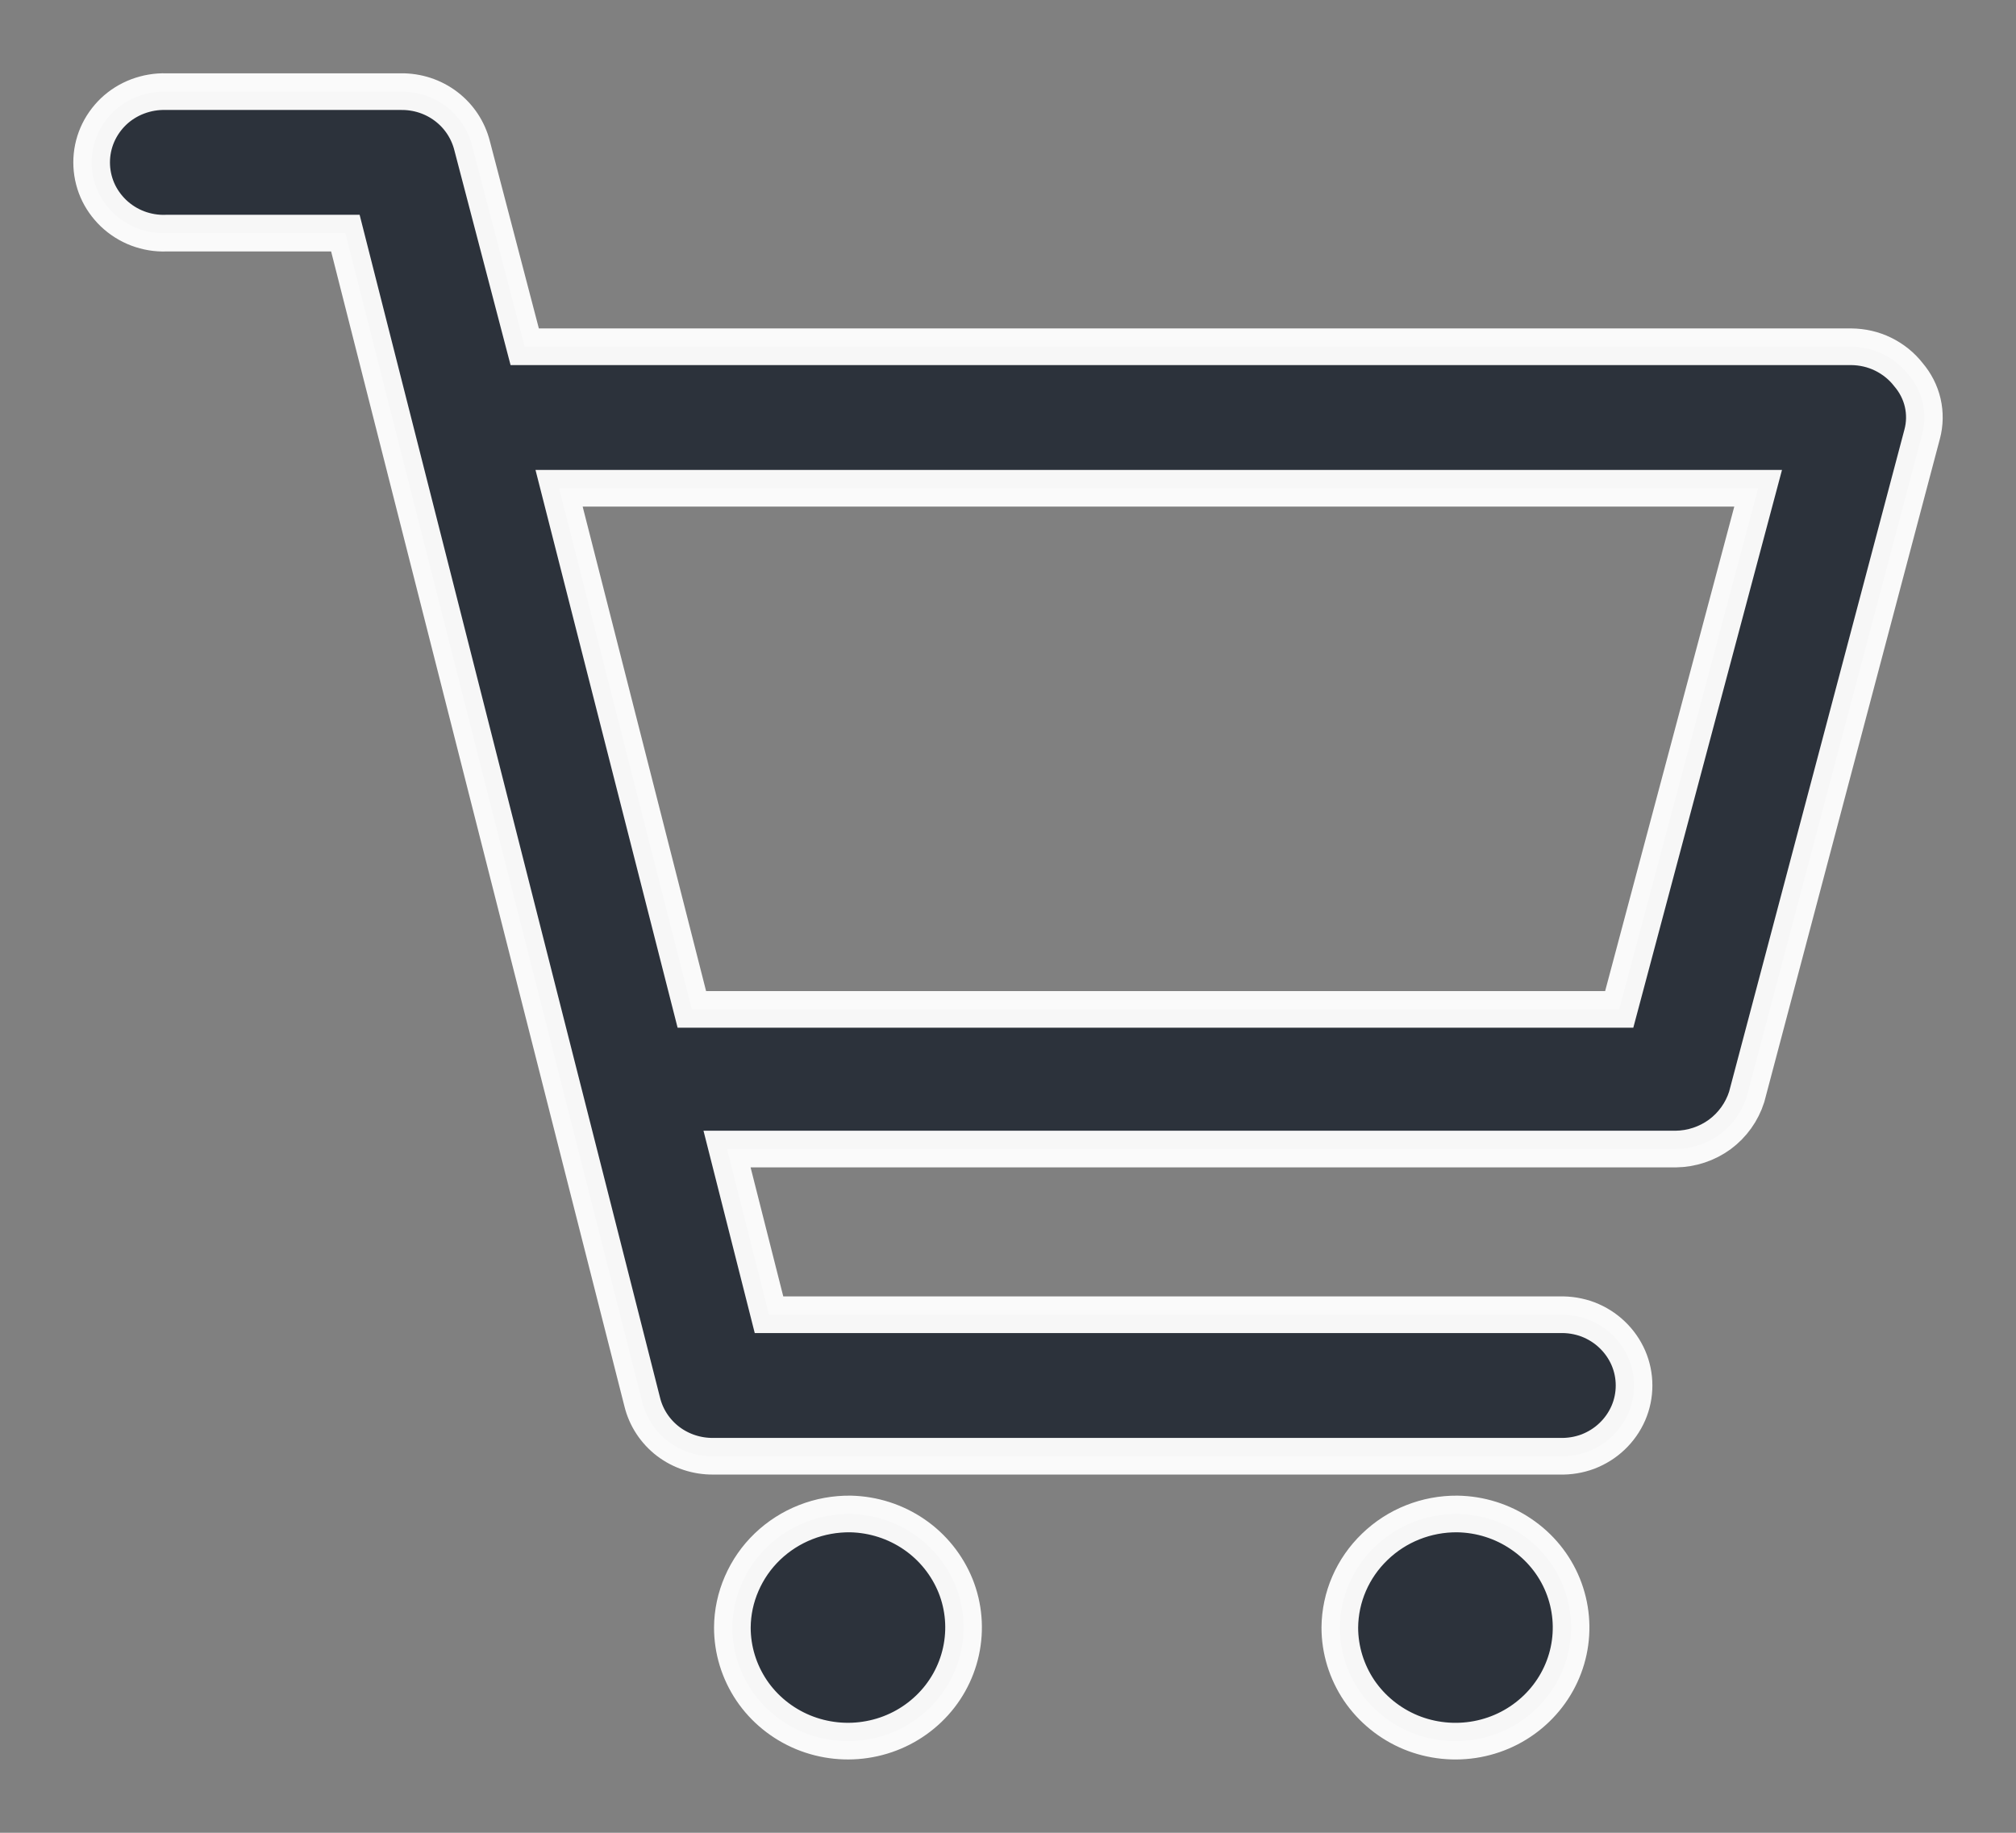 <svg width="22" height="20" viewBox="0 0 22 20" fill="none" xmlns="http://www.w3.org/2000/svg">
<rect x="0" y="0" width="22" height="20" fill="#808080" stroke="none"/>
<path opacity="0.96" fill-rule="evenodd" clip-rule="evenodd" d="M20.826 4.088C20.753 3.994 20.658 3.918 20.55 3.865C20.442 3.812 20.323 3.785 20.202 3.784H5.726L5.152 1.59C5.109 1.42 5.01 1.269 4.869 1.162C4.729 1.055 4.555 0.998 4.377 1H1.812C1.706 0.997 1.602 1.015 1.503 1.052C1.405 1.089 1.315 1.145 1.239 1.217C1.164 1.289 1.103 1.376 1.062 1.471C1.021 1.566 1 1.669 1 1.772C1 1.876 1.021 1.978 1.062 2.074C1.103 2.169 1.164 2.255 1.239 2.327C1.315 2.399 1.405 2.456 1.503 2.493C1.602 2.53 1.706 2.548 1.812 2.544H3.769L7.009 15.301C7.051 15.471 7.151 15.622 7.291 15.729C7.432 15.836 7.606 15.893 7.784 15.891H17.02C17.125 15.894 17.23 15.877 17.329 15.84C17.427 15.802 17.517 15.746 17.592 15.674C17.668 15.602 17.728 15.516 17.77 15.42C17.811 15.325 17.832 15.223 17.832 15.119C17.832 15.015 17.811 14.913 17.77 14.818C17.728 14.722 17.668 14.636 17.592 14.564C17.517 14.492 17.427 14.436 17.329 14.398C17.23 14.361 17.125 14.344 17.02 14.347H8.392L7.934 12.539H18.286C18.46 12.537 18.628 12.481 18.768 12.379C18.907 12.276 19.009 12.133 19.061 11.97L20.976 4.738C21.006 4.626 21.008 4.508 20.982 4.395C20.956 4.282 20.902 4.177 20.826 4.088ZM17.67 11.015H7.55L6.101 5.328H19.186L17.67 11.015ZM9.283 16.521C9.531 16.527 9.772 16.604 9.976 16.744C10.179 16.883 10.336 17.079 10.428 17.306C10.519 17.533 10.539 17.781 10.487 18.02C10.435 18.258 10.313 18.477 10.135 18.647C9.958 18.817 9.733 18.933 9.489 18.978C9.245 19.024 8.992 18.997 8.764 18.903C8.535 18.808 8.339 18.649 8.202 18.446C8.065 18.242 7.992 18.004 7.992 17.76C7.993 17.595 8.028 17.432 8.094 17.281C8.16 17.129 8.255 16.992 8.375 16.877C8.495 16.762 8.637 16.671 8.793 16.61C8.948 16.549 9.115 16.519 9.283 16.521ZM15.904 16.521C16.153 16.525 16.395 16.601 16.599 16.74C16.804 16.878 16.963 17.073 17.055 17.3C17.147 17.527 17.169 17.776 17.118 18.015C17.067 18.254 16.945 18.473 16.768 18.644C16.59 18.816 16.366 18.932 16.121 18.978C15.877 19.024 15.624 18.998 15.395 18.904C15.166 18.809 14.97 18.65 14.832 18.447C14.695 18.243 14.621 18.004 14.621 17.76C14.624 17.428 14.761 17.112 15.002 16.88C15.242 16.647 15.567 16.518 15.904 16.521Z" fill="#292F39" stroke="white" stroke-width="0.4"/>
</svg>
